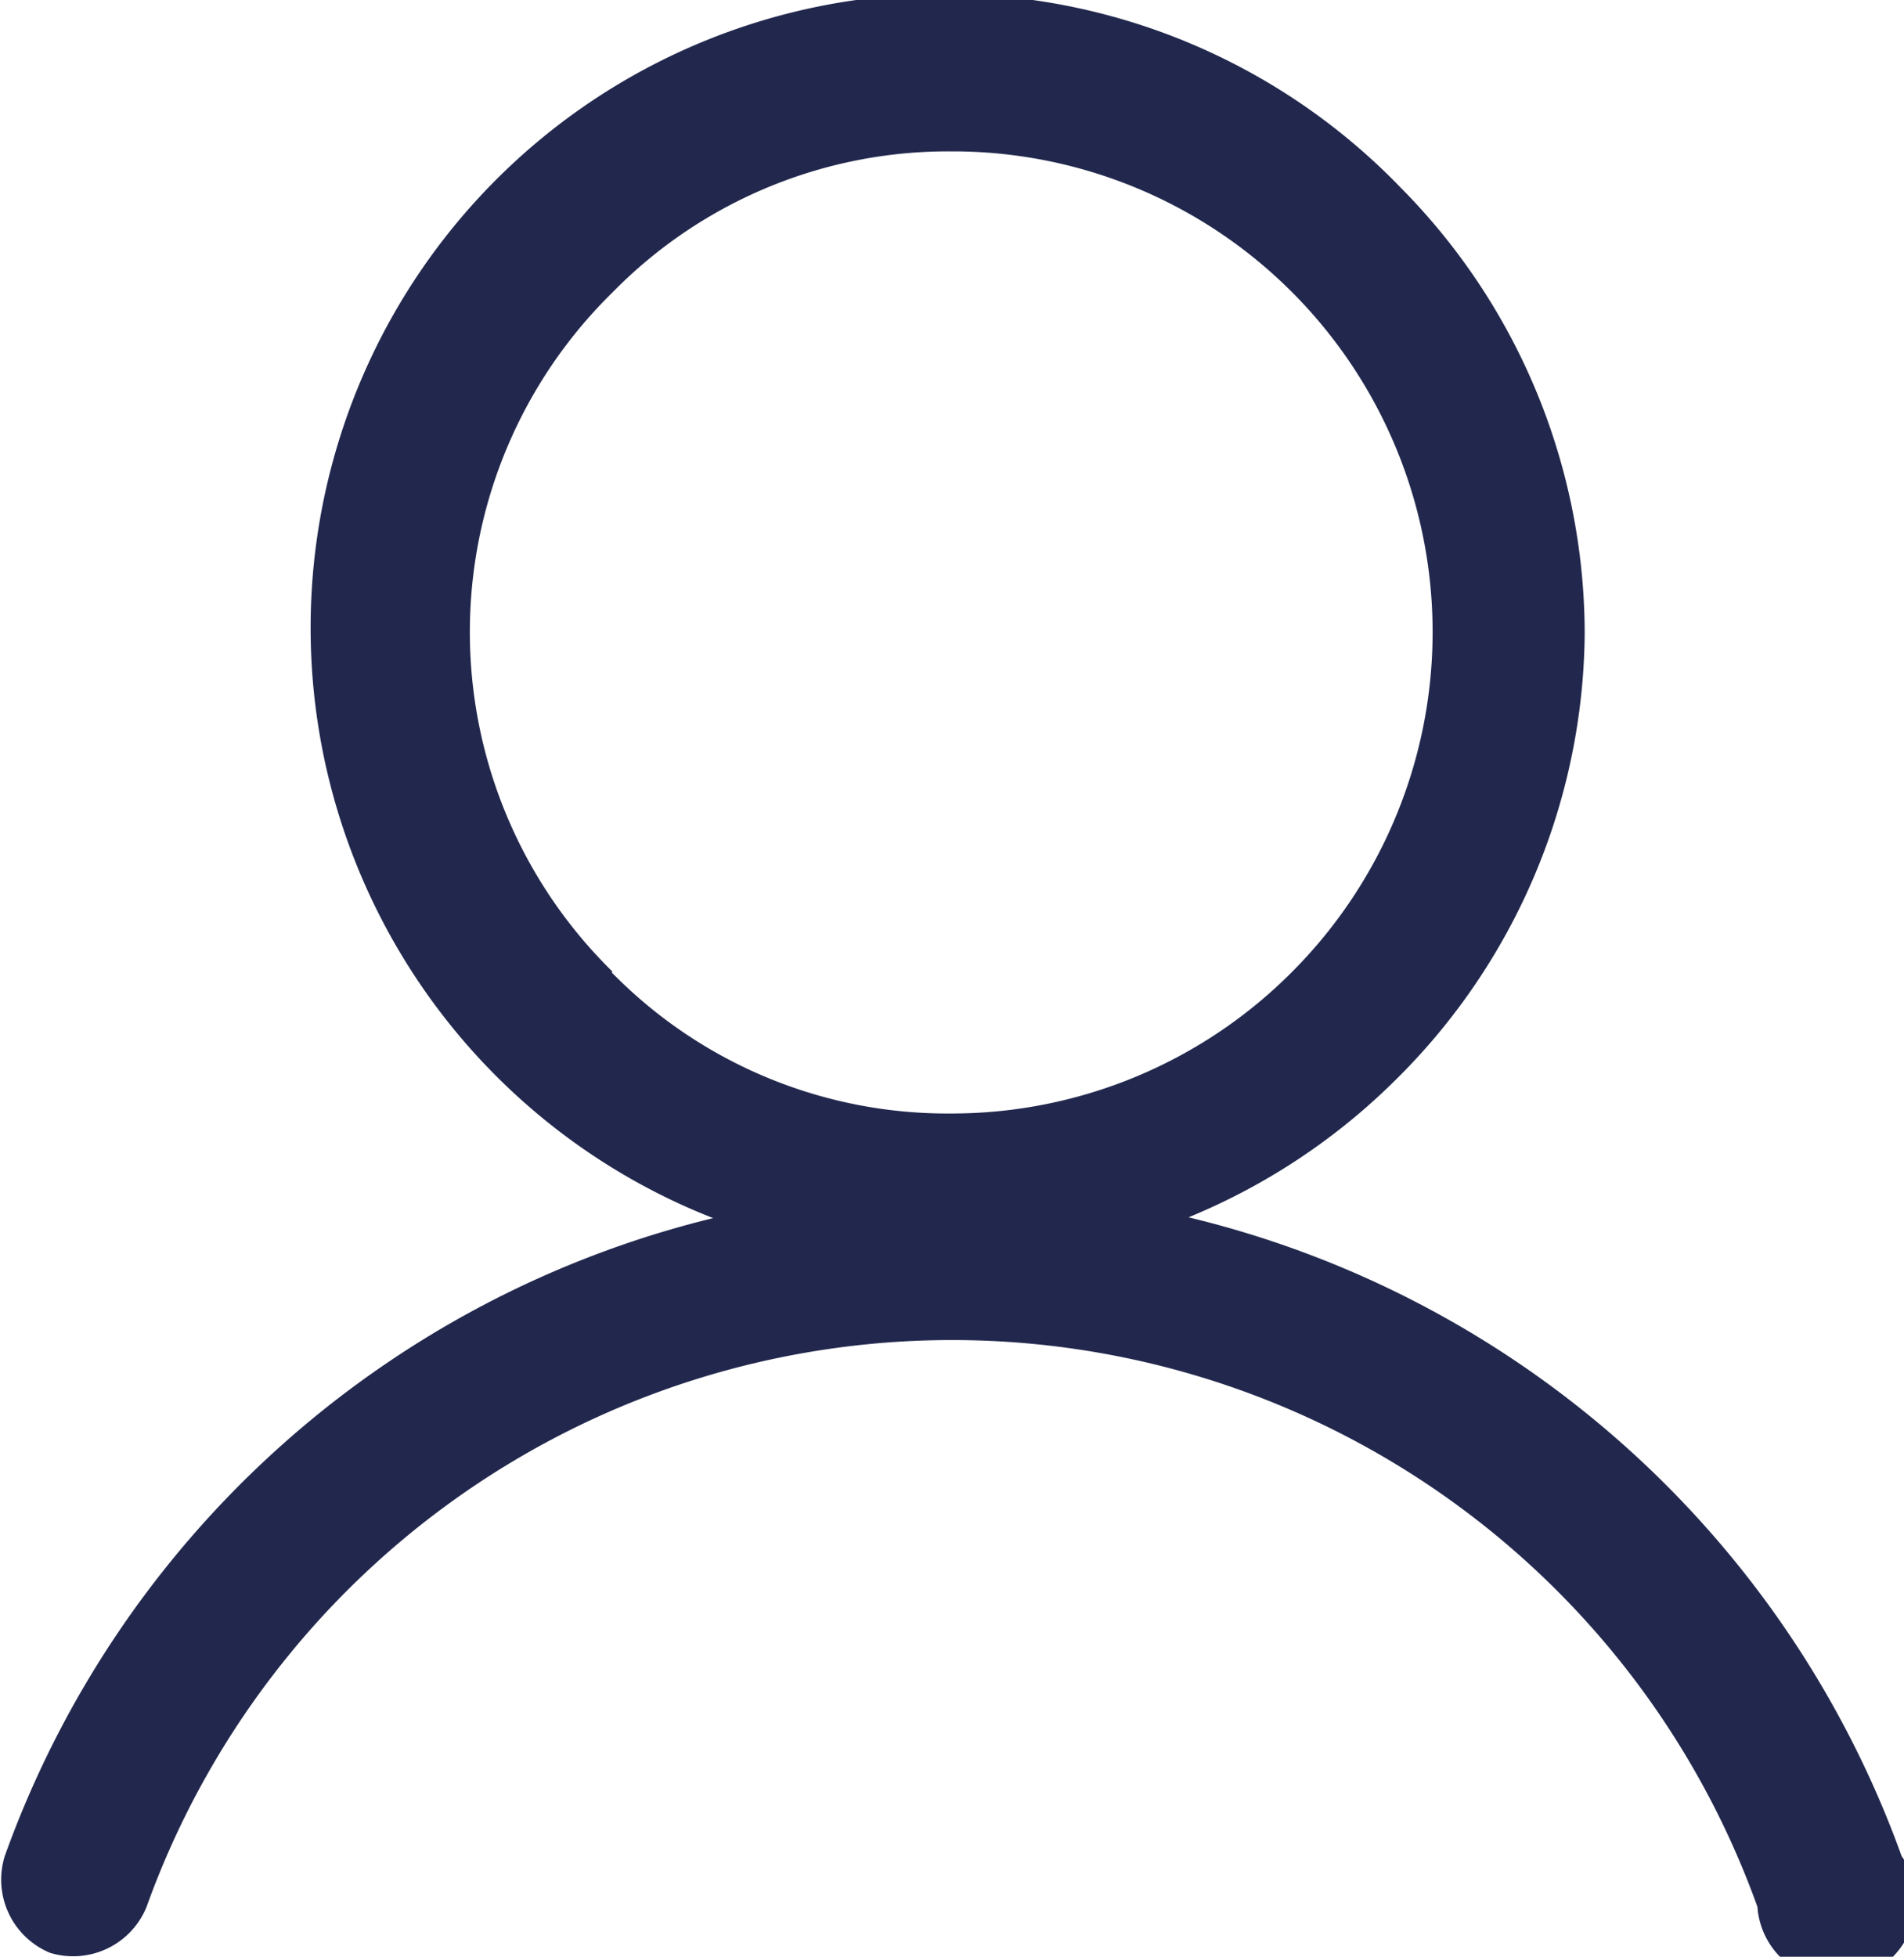 <svg xmlns="http://www.w3.org/2000/svg" viewBox="0 0 24.03 24.69"><defs><style>.cls-1{fill:#22284d;}</style></defs><title>NOMBRE</title><g id="Capa_2" data-name="Capa 2"><g id="Capa_1-2" data-name="Capa 1"><polygon class="cls-1" points="6.38 2.35 6.38 2.34 6.38 2.34 6.38 2.35"/><polygon class="cls-1" points="6.38 13.61 6.38 13.61 6.38 13.61 6.38 13.61"/><path class="cls-1" d="M24,23.42A12.73,12.73,0,0,0,15,15.36a8.05,8.05,0,0,0,2.62-1.74h0A8,8,0,0,0,20,8h0a8,8,0,0,0-2.32-5.63h0A8,8,0,1,0,9,15.37,12.7,12.7,0,0,0,.06,23.42a1,1,0,0,0,.57,1.22,1,1,0,0,0,1.22-.58h0a10.8,10.8,0,0,1,20.33,0A1,1,0,1,0,24,23.42ZM7.73,12.26a6,6,0,0,1,0-8.57h0A5.93,5.93,0,0,1,12,1.91a6.05,6.05,0,0,1,4.31,1.78,6.07,6.07,0,0,1,0,8.57A6.06,6.06,0,0,1,12,14.05a5.93,5.93,0,0,1-4.28-1.78Z"/></g></g></svg>